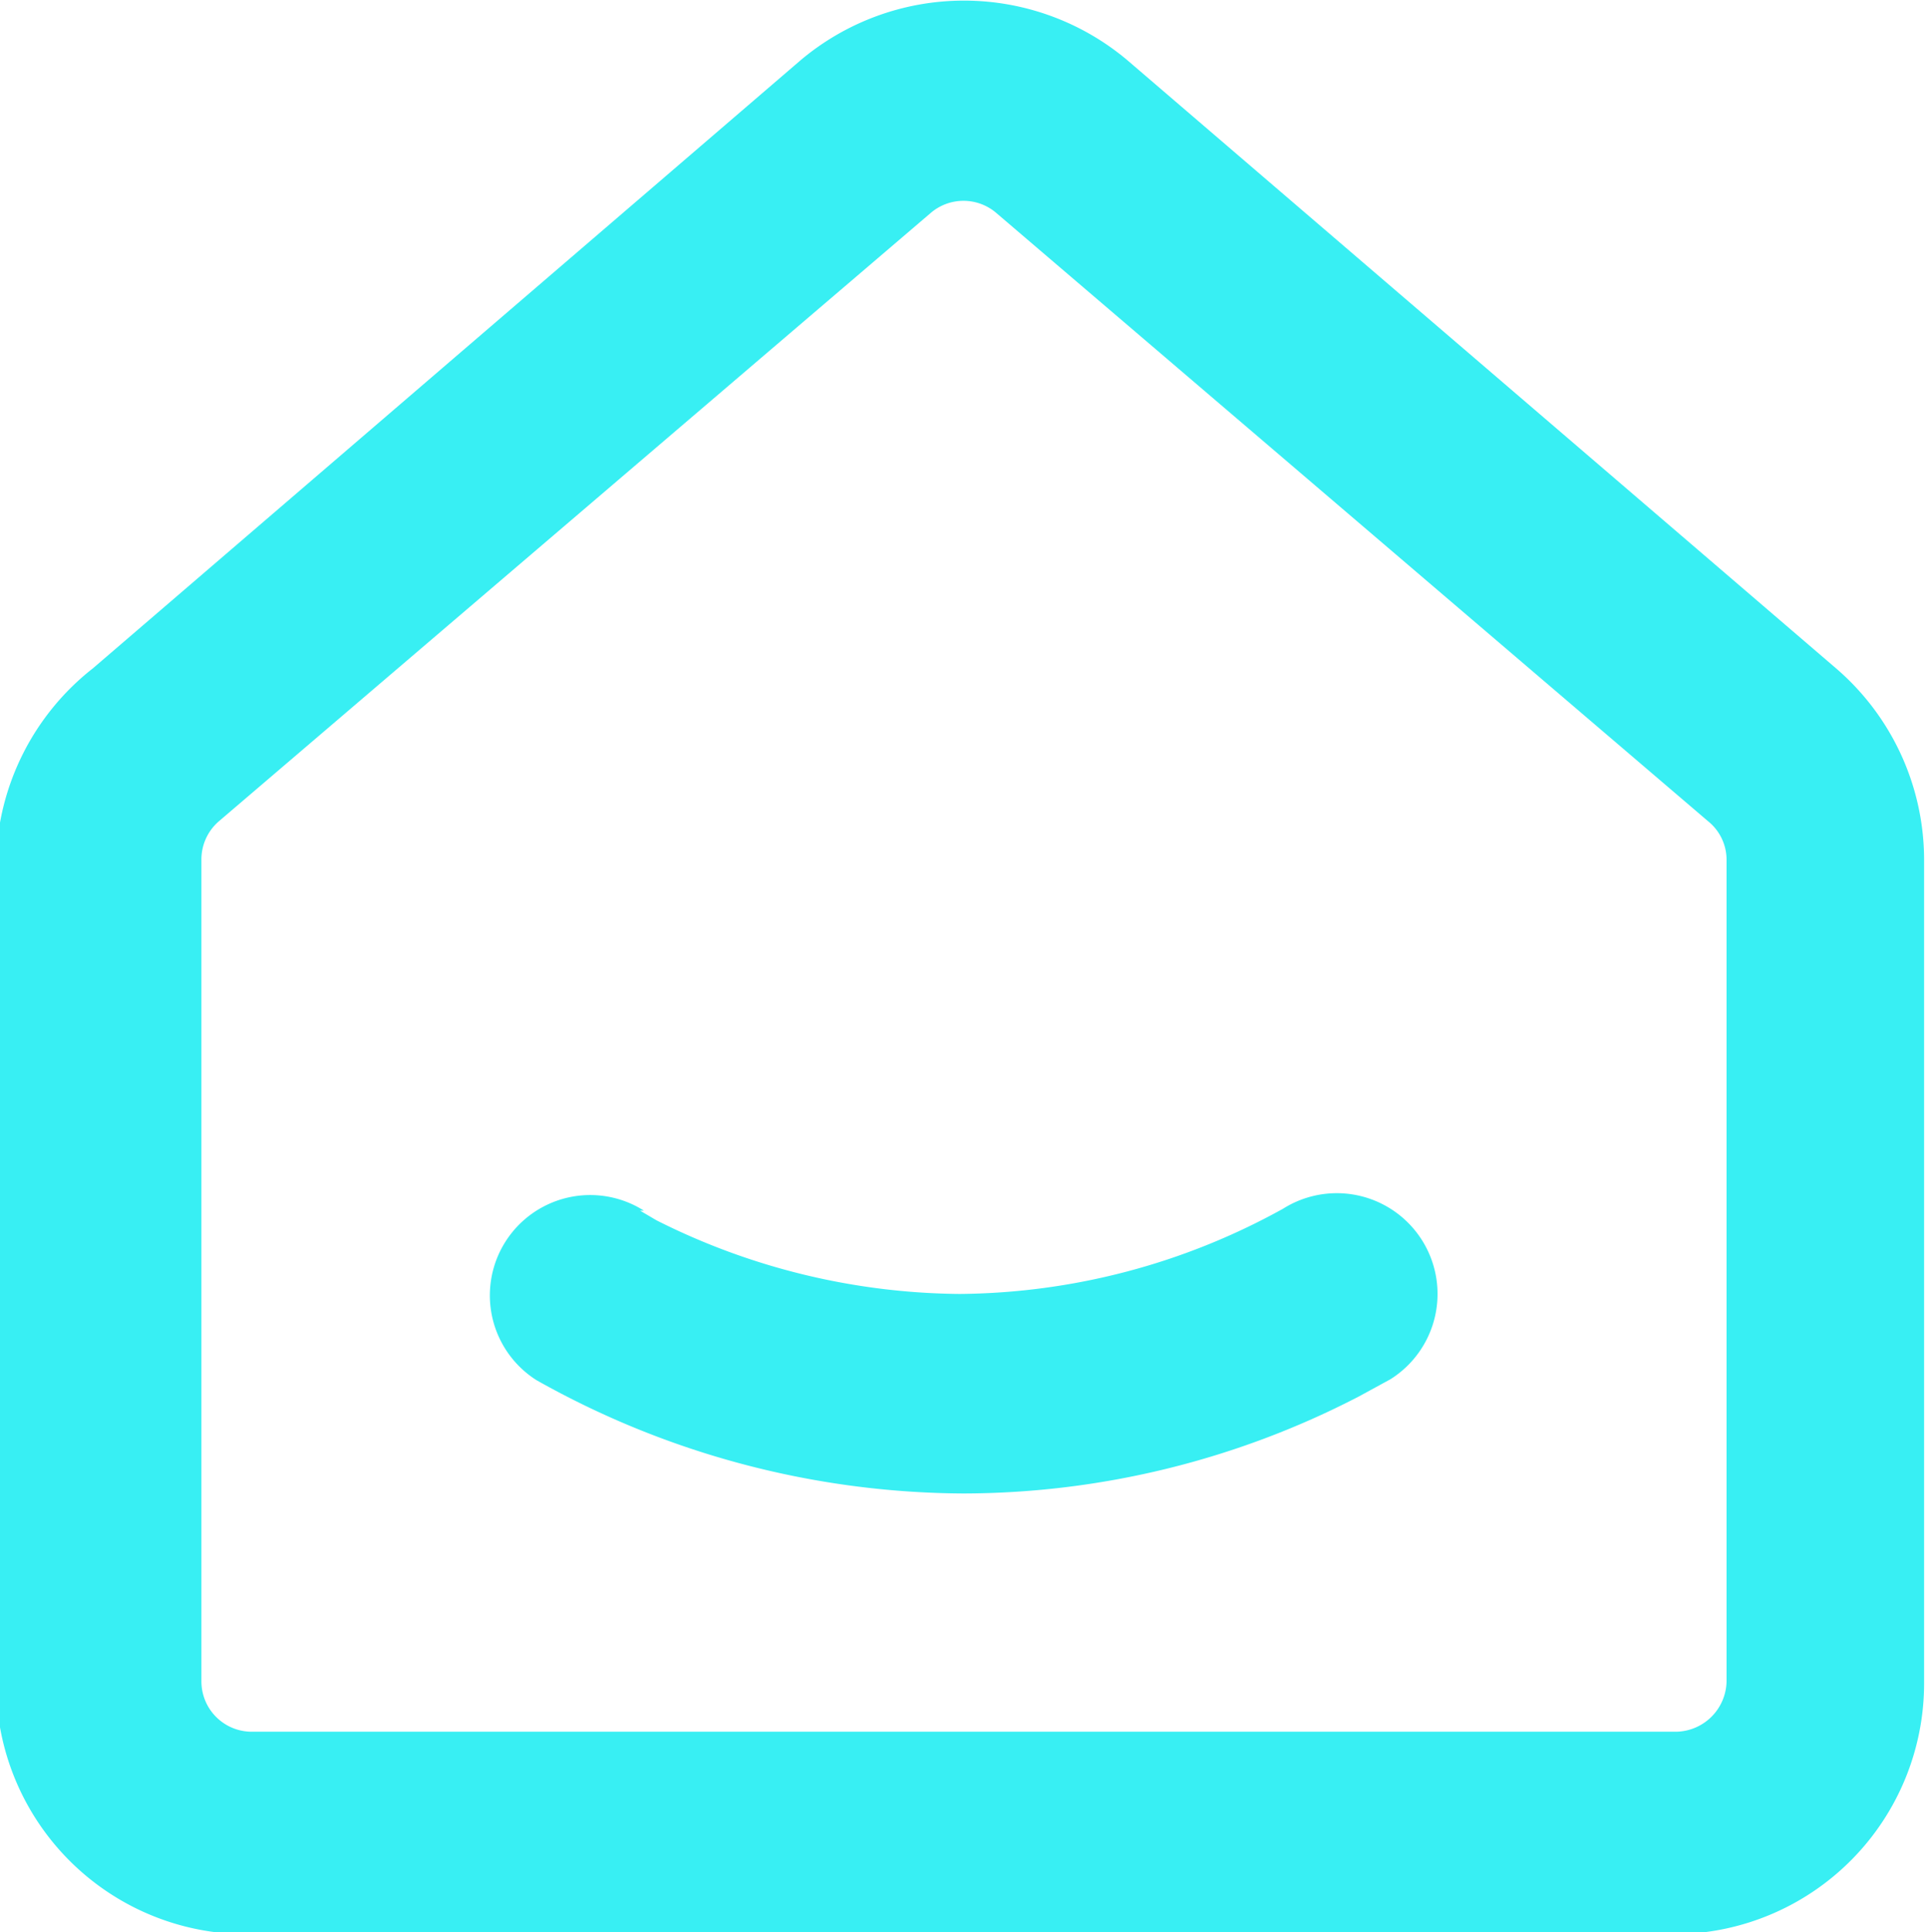 <svg id="图层_1" data-name="图层 1" xmlns="http://www.w3.org/2000/svg" viewBox="0 0 19.9 19.95"><defs><style>.cls-1{fill:#38eff3;}</style></defs><title>首页</title><path class="cls-1" d="M6.65,12.53h0l0,0,.17.1a7.08,7.08,0,0,0,3.13.76,7,7,0,0,0,3.34-.88h0a1,1,0,0,1,1.11,1.76l-.56-.87.56.87h0l0,0-.33.18a8.9,8.9,0,0,1-4.08,1,9.06,9.06,0,0,1-4.41-1.17l0,0h0l.56-.87-.56.87a1,1,0,0,1,1.11-1.75Z" transform="translate(-0.04 -0.03)"/><path class="cls-1" d="M9.65,2.23,2.3,8.51a.52.52,0,0,0-.18.4v8.48a.52.52,0,0,0,.52.52H17.35a.53.53,0,0,0,.52-.52h0V8.91a.51.51,0,0,0-.19-.4L10.33,2.23a.52.52,0,0,0-.68,0ZM1,6.93,8.31.65a2.62,2.62,0,0,1,3.37,0L19,6.93a2.61,2.61,0,0,1,.91,2v8.48A2.59,2.59,0,0,1,17.35,20H2.64A2.59,2.59,0,0,1,0,17.39V8.91A2.61,2.61,0,0,1,1,6.93Z" transform="translate(-0.04 -0.03)"/></svg>
